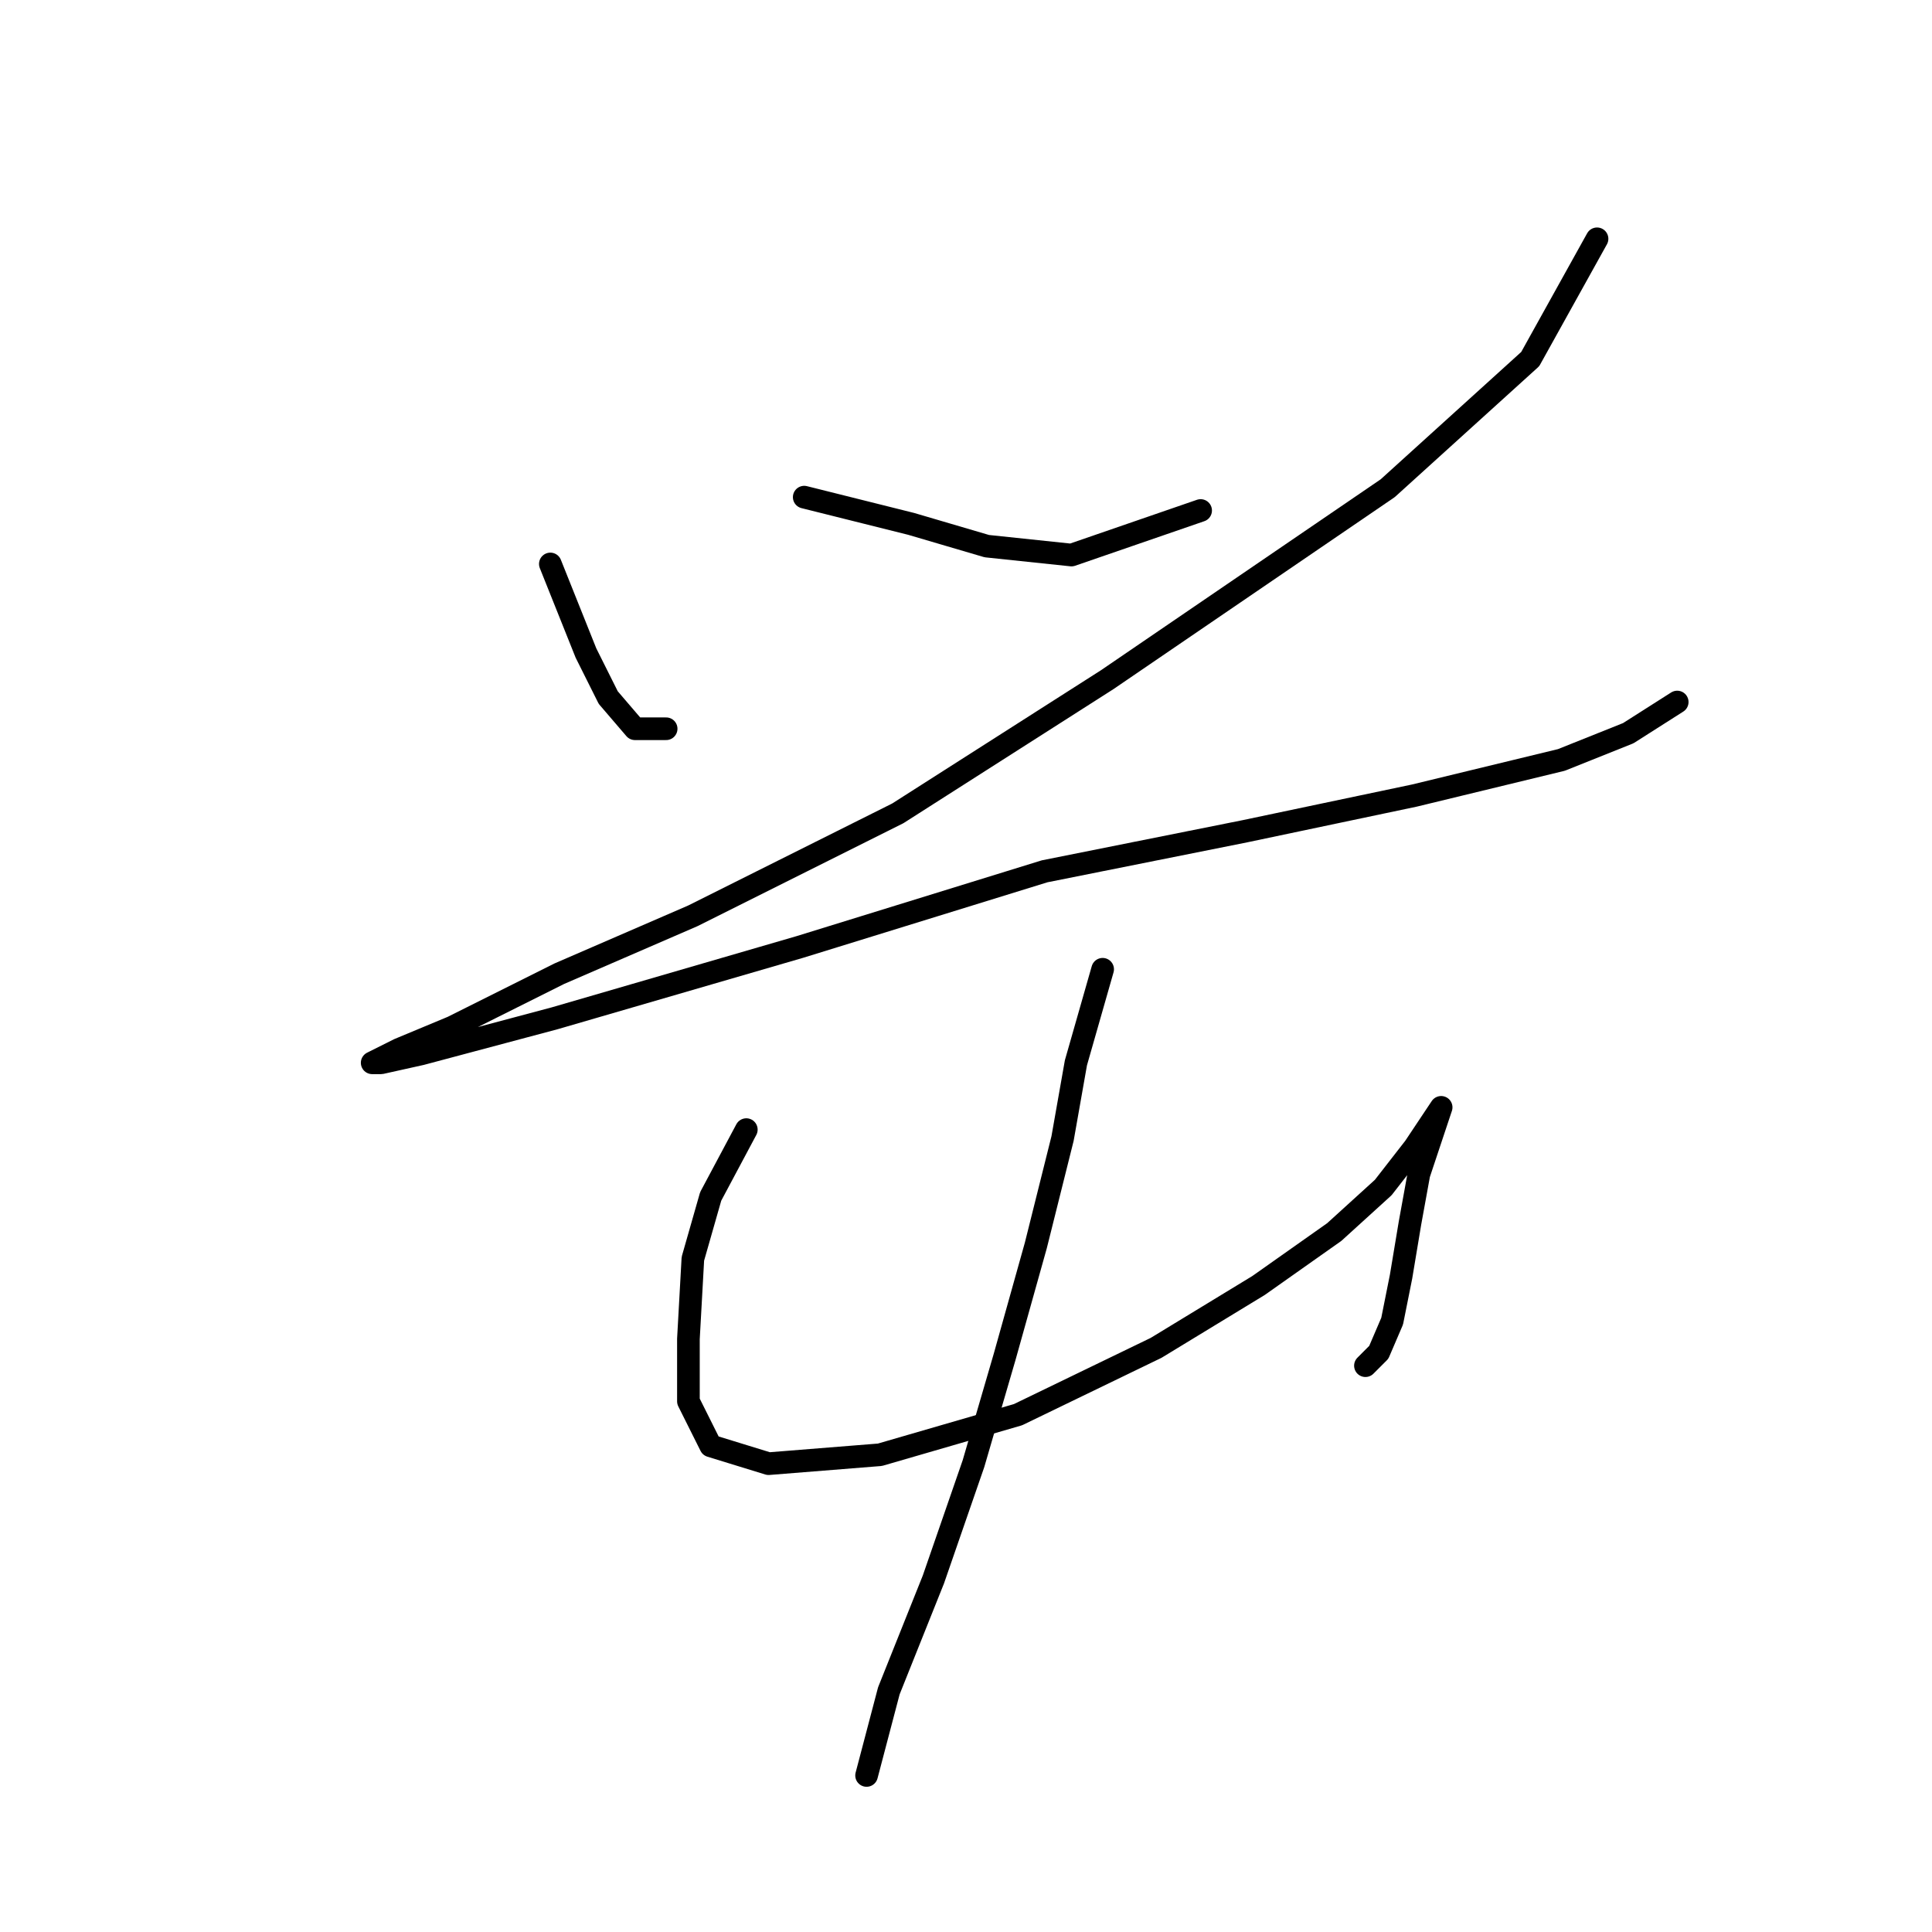<?xml version="1.0" standalone="no"?>
    <svg width="256" height="256" xmlns="http://www.w3.org/2000/svg" version="1.1">
    <polyline stroke="black" stroke-width="3" stroke-linecap="round" fill="transparent" stroke-linejoin="round" points="72.923 74.727 77.644 86.53 80.595 92.432 84.136 96.563 88.268 96.563 88.268 96.563 " />
        <polyline stroke="black" stroke-width="3" stroke-linecap="round" fill="transparent" stroke-linejoin="round" points="106.563 65.874 120.728 69.415 130.761 72.366 141.974 73.546 159.09 67.644 159.09 67.644 " />
        <polyline stroke="black" stroke-width="3" stroke-linecap="round" fill="transparent" stroke-linejoin="round" points="211.616 31.643 202.763 47.578 183.878 64.693 146.696 90.071 118.957 107.777 91.809 121.351 74.103 129.024 59.939 136.106 52.857 139.057 49.315 140.827 50.496 140.827 55.807 139.647 73.513 134.925 105.973 125.482 138.433 115.449 164.992 110.138 187.419 105.416 206.895 100.695 215.748 97.154 222.24 93.022 222.24 93.022 " />
        <polyline stroke="black" stroke-width="3" stroke-linecap="round" fill="transparent" stroke-linejoin="round" points="98.891 149.68 94.169 158.533 91.809 166.795 91.219 177.419 91.219 185.681 94.169 191.583 101.842 193.944 116.596 192.763 134.892 187.452 153.188 178.599 166.762 170.336 176.795 163.254 183.287 157.352 187.419 152.041 189.779 148.5 190.96 146.729 190.96 146.729 189.779 150.27 188.009 155.582 186.828 162.074 185.648 169.156 184.468 175.058 182.697 179.189 180.927 180.96 180.927 180.96 " />
        <polyline stroke="black" stroke-width="3" stroke-linecap="round" fill="transparent" stroke-linejoin="round" points="146.106 128.433 142.565 140.827 140.794 150.86 137.253 165.025 133.122 179.779 128.99 193.944 123.679 209.289 117.777 224.043 114.826 235.257 114.826 235.257 " />
        </svg>